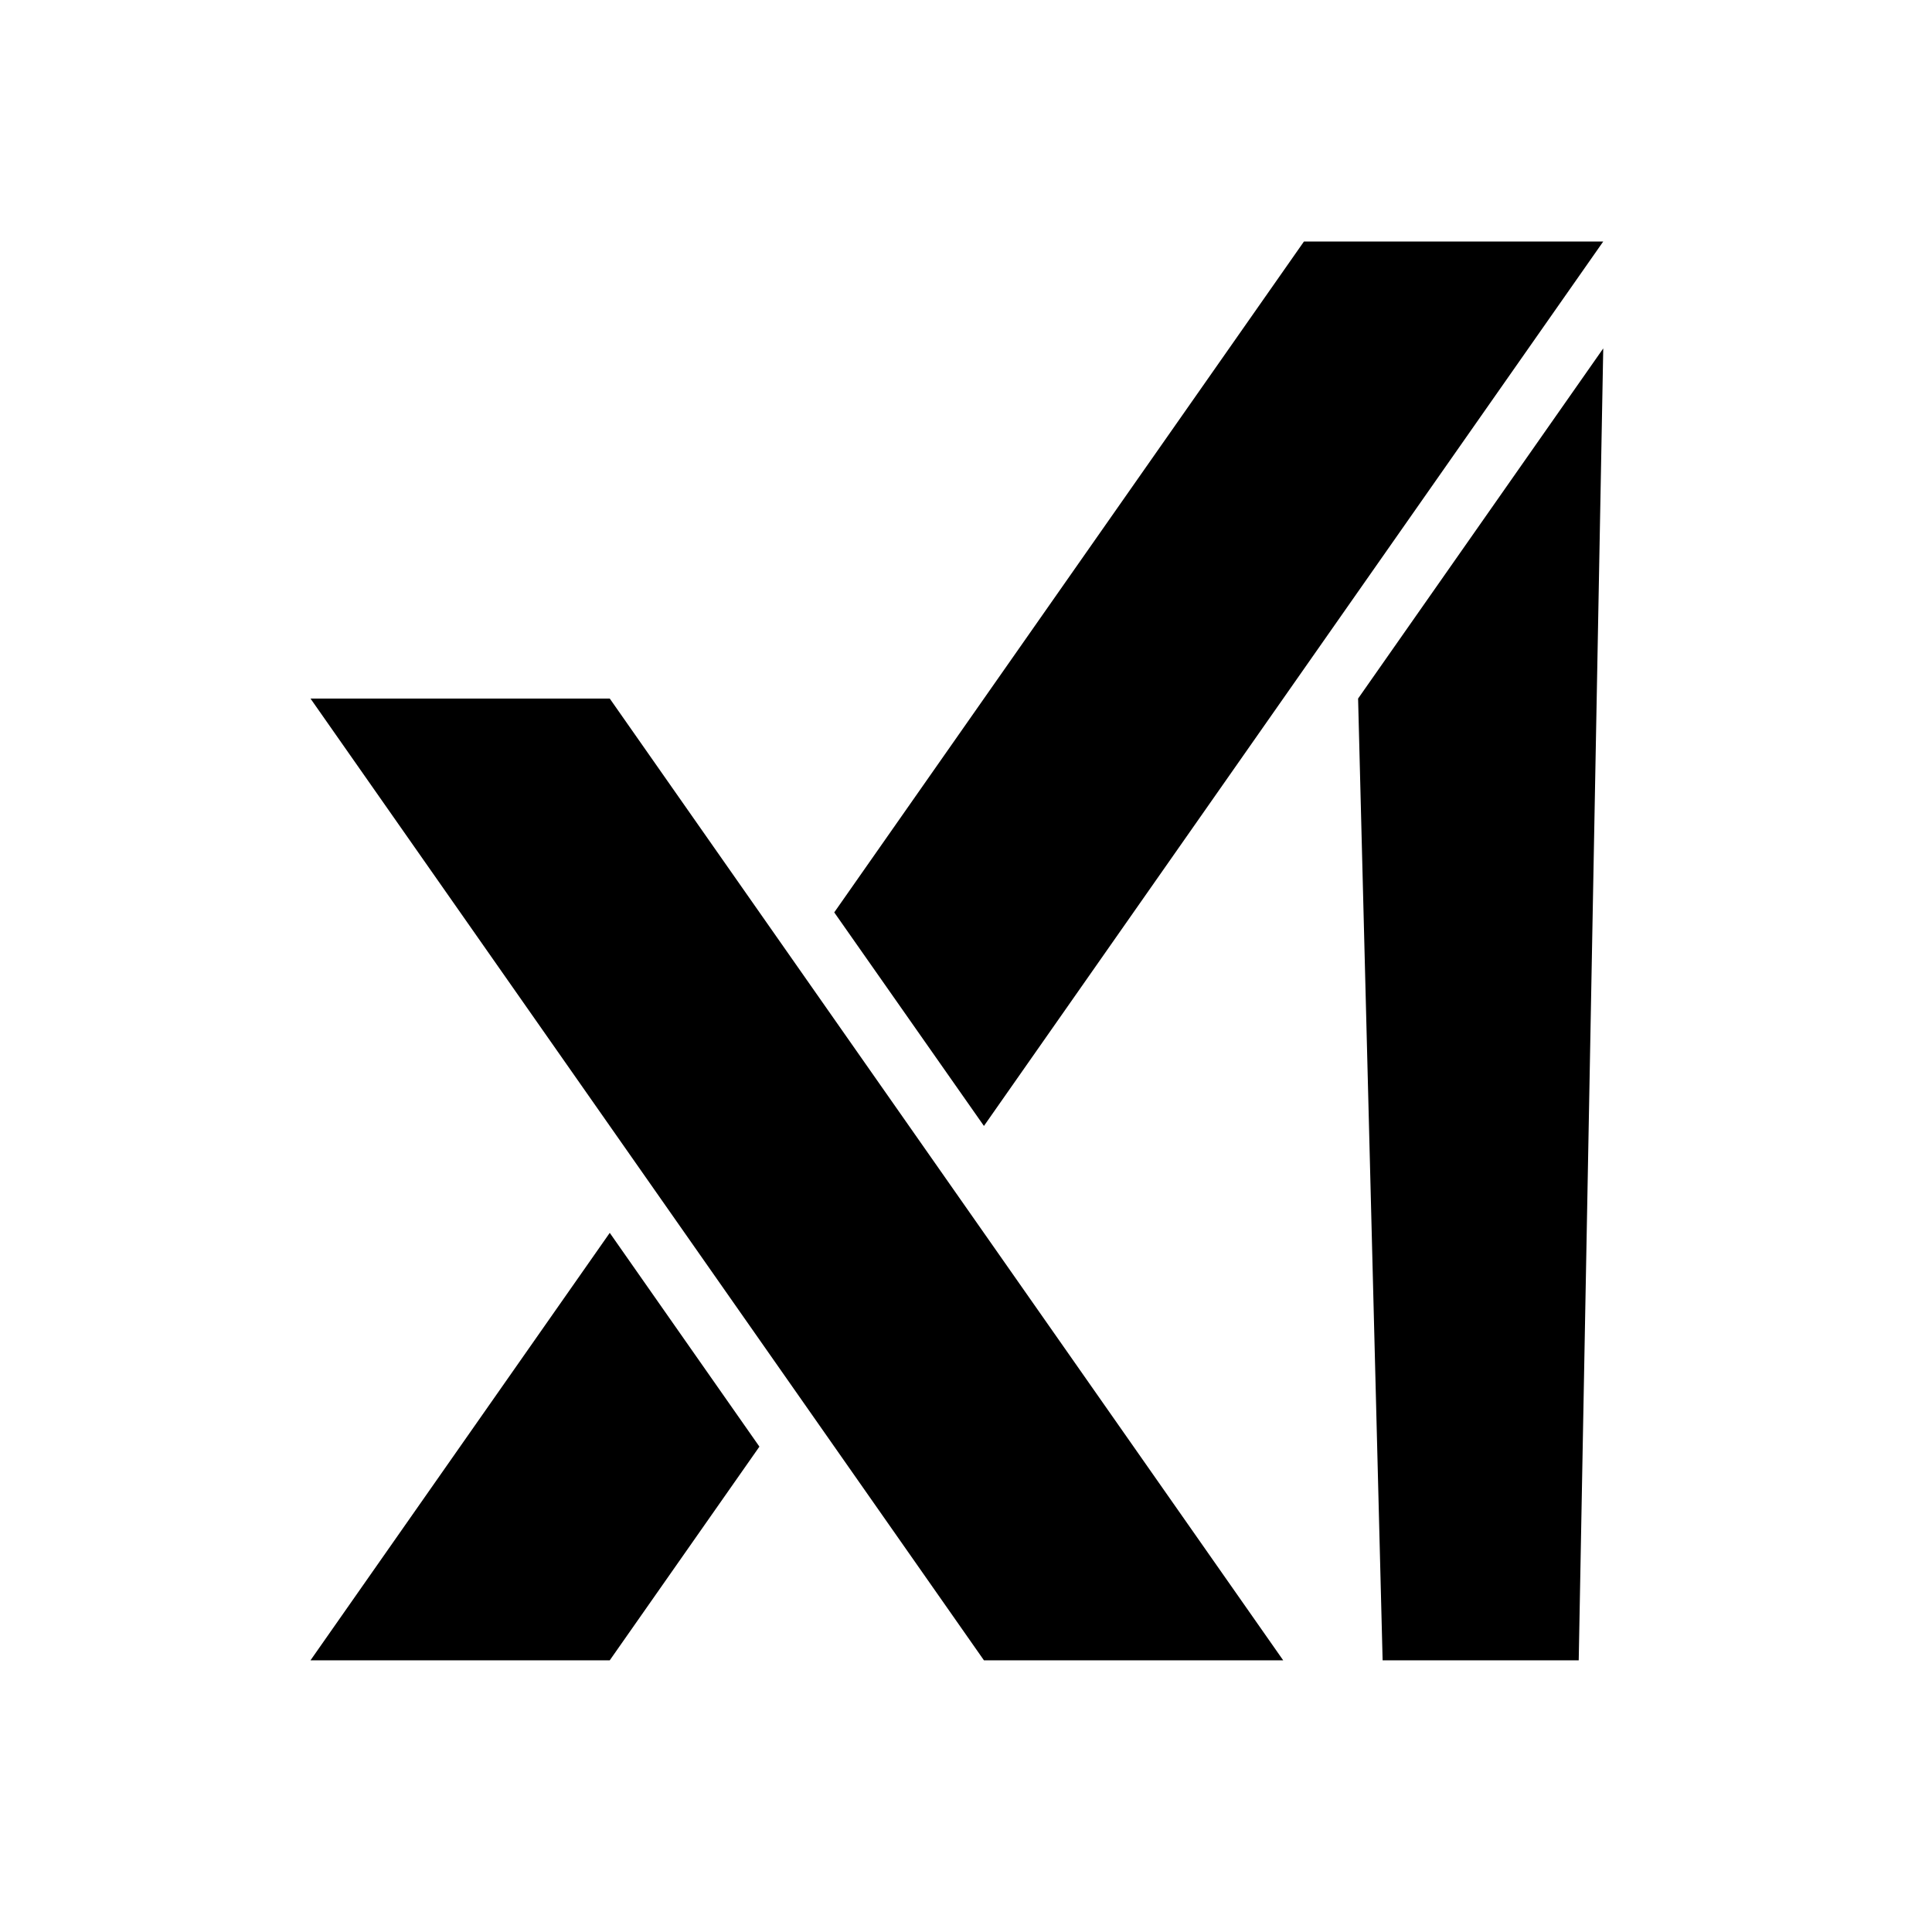 <svg width="56" height="56" viewBox="0 0 56 56" fill="none" xmlns="http://www.w3.org/2000/svg">
<path d="M46.471 7L28.52 32.636L24.181 26.446L37.796 7H46.471ZM22.013 41.93L17.674 48.125H9L17.674 35.735L22.013 41.933V41.93ZM28.52 48.125H37.194L17.674 20.248H9L28.52 48.125ZM39.365 20.248L46.471 10.099L45.76 48.125H40.076L39.365 20.248Z" fill="black"/>
</svg>
